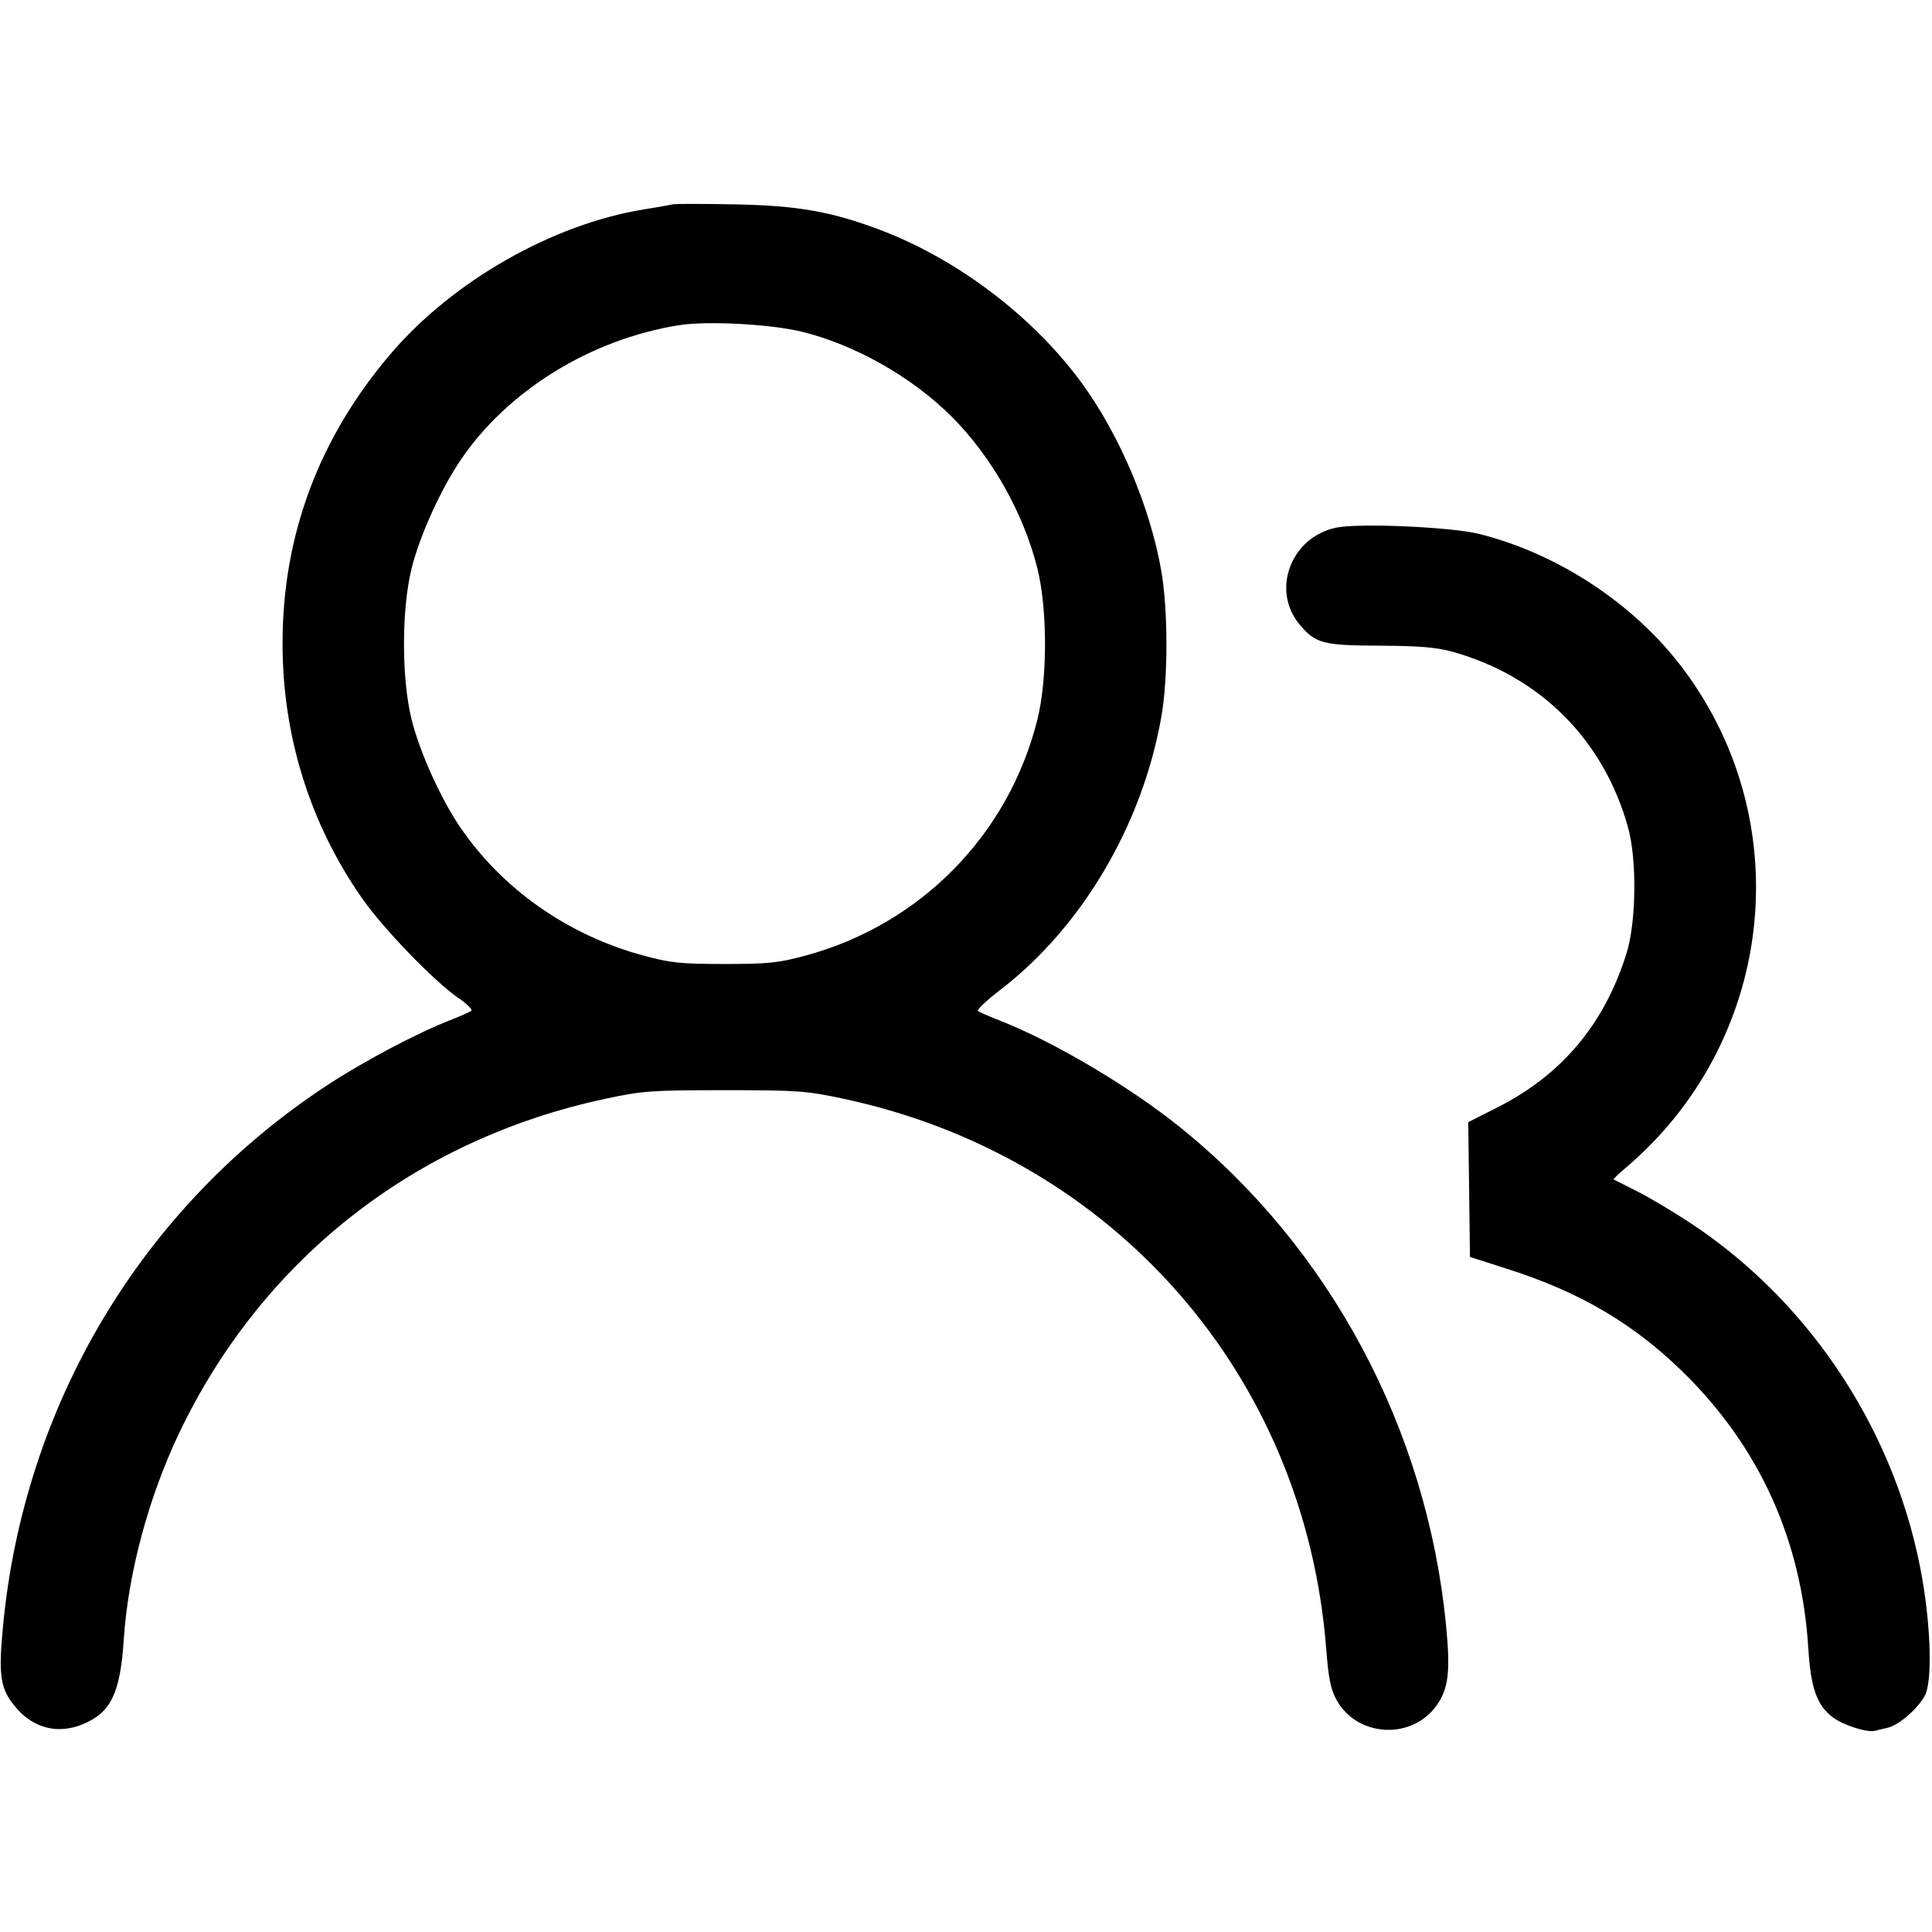 <svg xmlns="http://www.w3.org/2000/svg" width="24" height="24" viewBox="0 0 24 24"><path d="M8.360 2.538 C 8.327 2.546,8.165 2.575,8.000 2.601 C 6.866 2.784,5.625 3.491,4.855 4.393 C 3.960 5.441,3.508 6.653,3.510 8.000 C 3.511 9.149,3.852 10.236,4.502 11.165 C 4.765 11.540,5.399 12.196,5.694 12.397 C 5.800 12.469,5.872 12.541,5.854 12.556 C 5.835 12.572,5.712 12.626,5.580 12.678 C 5.180 12.834,4.524 13.181,4.080 13.471 C 1.767 14.982,0.292 17.447,0.035 20.227 C -0.022 20.837,0.006 20.993,0.211 21.227 C 0.429 21.474,0.729 21.544,1.031 21.418 C 1.380 21.272,1.494 21.035,1.538 20.360 C 1.592 19.548,1.842 18.612,2.217 17.820 C 3.245 15.652,5.146 14.157,7.518 13.650 C 7.985 13.550,8.088 13.543,9.000 13.543 C 9.912 13.543,10.015 13.550,10.482 13.650 C 13.832 14.366,16.213 17.081,16.475 20.487 C 16.504 20.858,16.531 20.988,16.605 21.121 C 16.863 21.580,17.533 21.617,17.843 21.190 C 17.994 20.981,18.020 20.766,17.963 20.186 C 17.725 17.754,16.523 15.503,14.659 14.003 C 14.033 13.498,13.086 12.938,12.420 12.678 C 12.288 12.626,12.166 12.573,12.149 12.559 C 12.131 12.545,12.254 12.429,12.420 12.301 C 13.437 11.523,14.188 10.252,14.426 8.909 C 14.512 8.421,14.511 7.574,14.424 7.080 C 14.283 6.285,13.900 5.386,13.428 4.745 C 12.823 3.923,11.887 3.215,10.923 2.852 C 10.327 2.628,9.907 2.554,9.140 2.539 C 8.744 2.531,8.393 2.531,8.360 2.538 M9.958 4.120 C 10.621 4.282,11.329 4.683,11.823 5.177 C 12.321 5.675,12.716 6.376,12.887 7.062 C 13.013 7.571,13.013 8.429,12.887 8.938 C 12.531 10.369,11.434 11.486,10.005 11.871 C 9.669 11.962,9.542 11.975,9.000 11.975 C 8.458 11.975,8.331 11.962,7.995 11.871 C 7.054 11.617,6.240 11.046,5.712 10.269 C 5.471 9.913,5.214 9.341,5.113 8.938 C 4.987 8.429,4.987 7.571,5.113 7.062 C 5.215 6.654,5.470 6.088,5.722 5.715 C 6.304 4.853,7.337 4.215,8.433 4.040 C 8.783 3.984,9.572 4.026,9.958 4.120 M16.597 6.555 C 16.034 6.674,15.787 7.334,16.146 7.760 C 16.343 7.994,16.435 8.018,17.140 8.021 C 17.623 8.023,17.843 8.041,18.038 8.095 C 19.130 8.397,19.924 9.191,20.225 10.282 C 20.336 10.685,20.326 11.452,20.206 11.840 C 19.934 12.715,19.407 13.347,18.610 13.752 L 18.239 13.940 18.250 14.777 L 18.260 15.614 18.740 15.768 C 19.624 16.051,20.286 16.440,20.895 17.033 C 21.854 17.967,22.381 19.128,22.464 20.483 C 22.494 20.968,22.570 21.183,22.766 21.332 C 22.896 21.431,23.201 21.528,23.295 21.500 C 23.320 21.493,23.389 21.476,23.449 21.463 C 23.585 21.433,23.822 21.228,23.911 21.064 C 24.002 20.895,23.989 20.255,23.881 19.623 C 23.574 17.832,22.519 16.204,21.019 15.206 C 20.799 15.060,20.493 14.877,20.339 14.800 C 20.186 14.723,20.054 14.657,20.046 14.652 C 20.038 14.648,20.101 14.586,20.186 14.515 C 22.033 12.955,22.353 10.249,20.918 8.321 C 20.317 7.514,19.369 6.883,18.380 6.634 C 18.035 6.546,16.877 6.495,16.597 6.555 " stroke="none" fill-rule="evenodd" fill="black"></path></svg>
